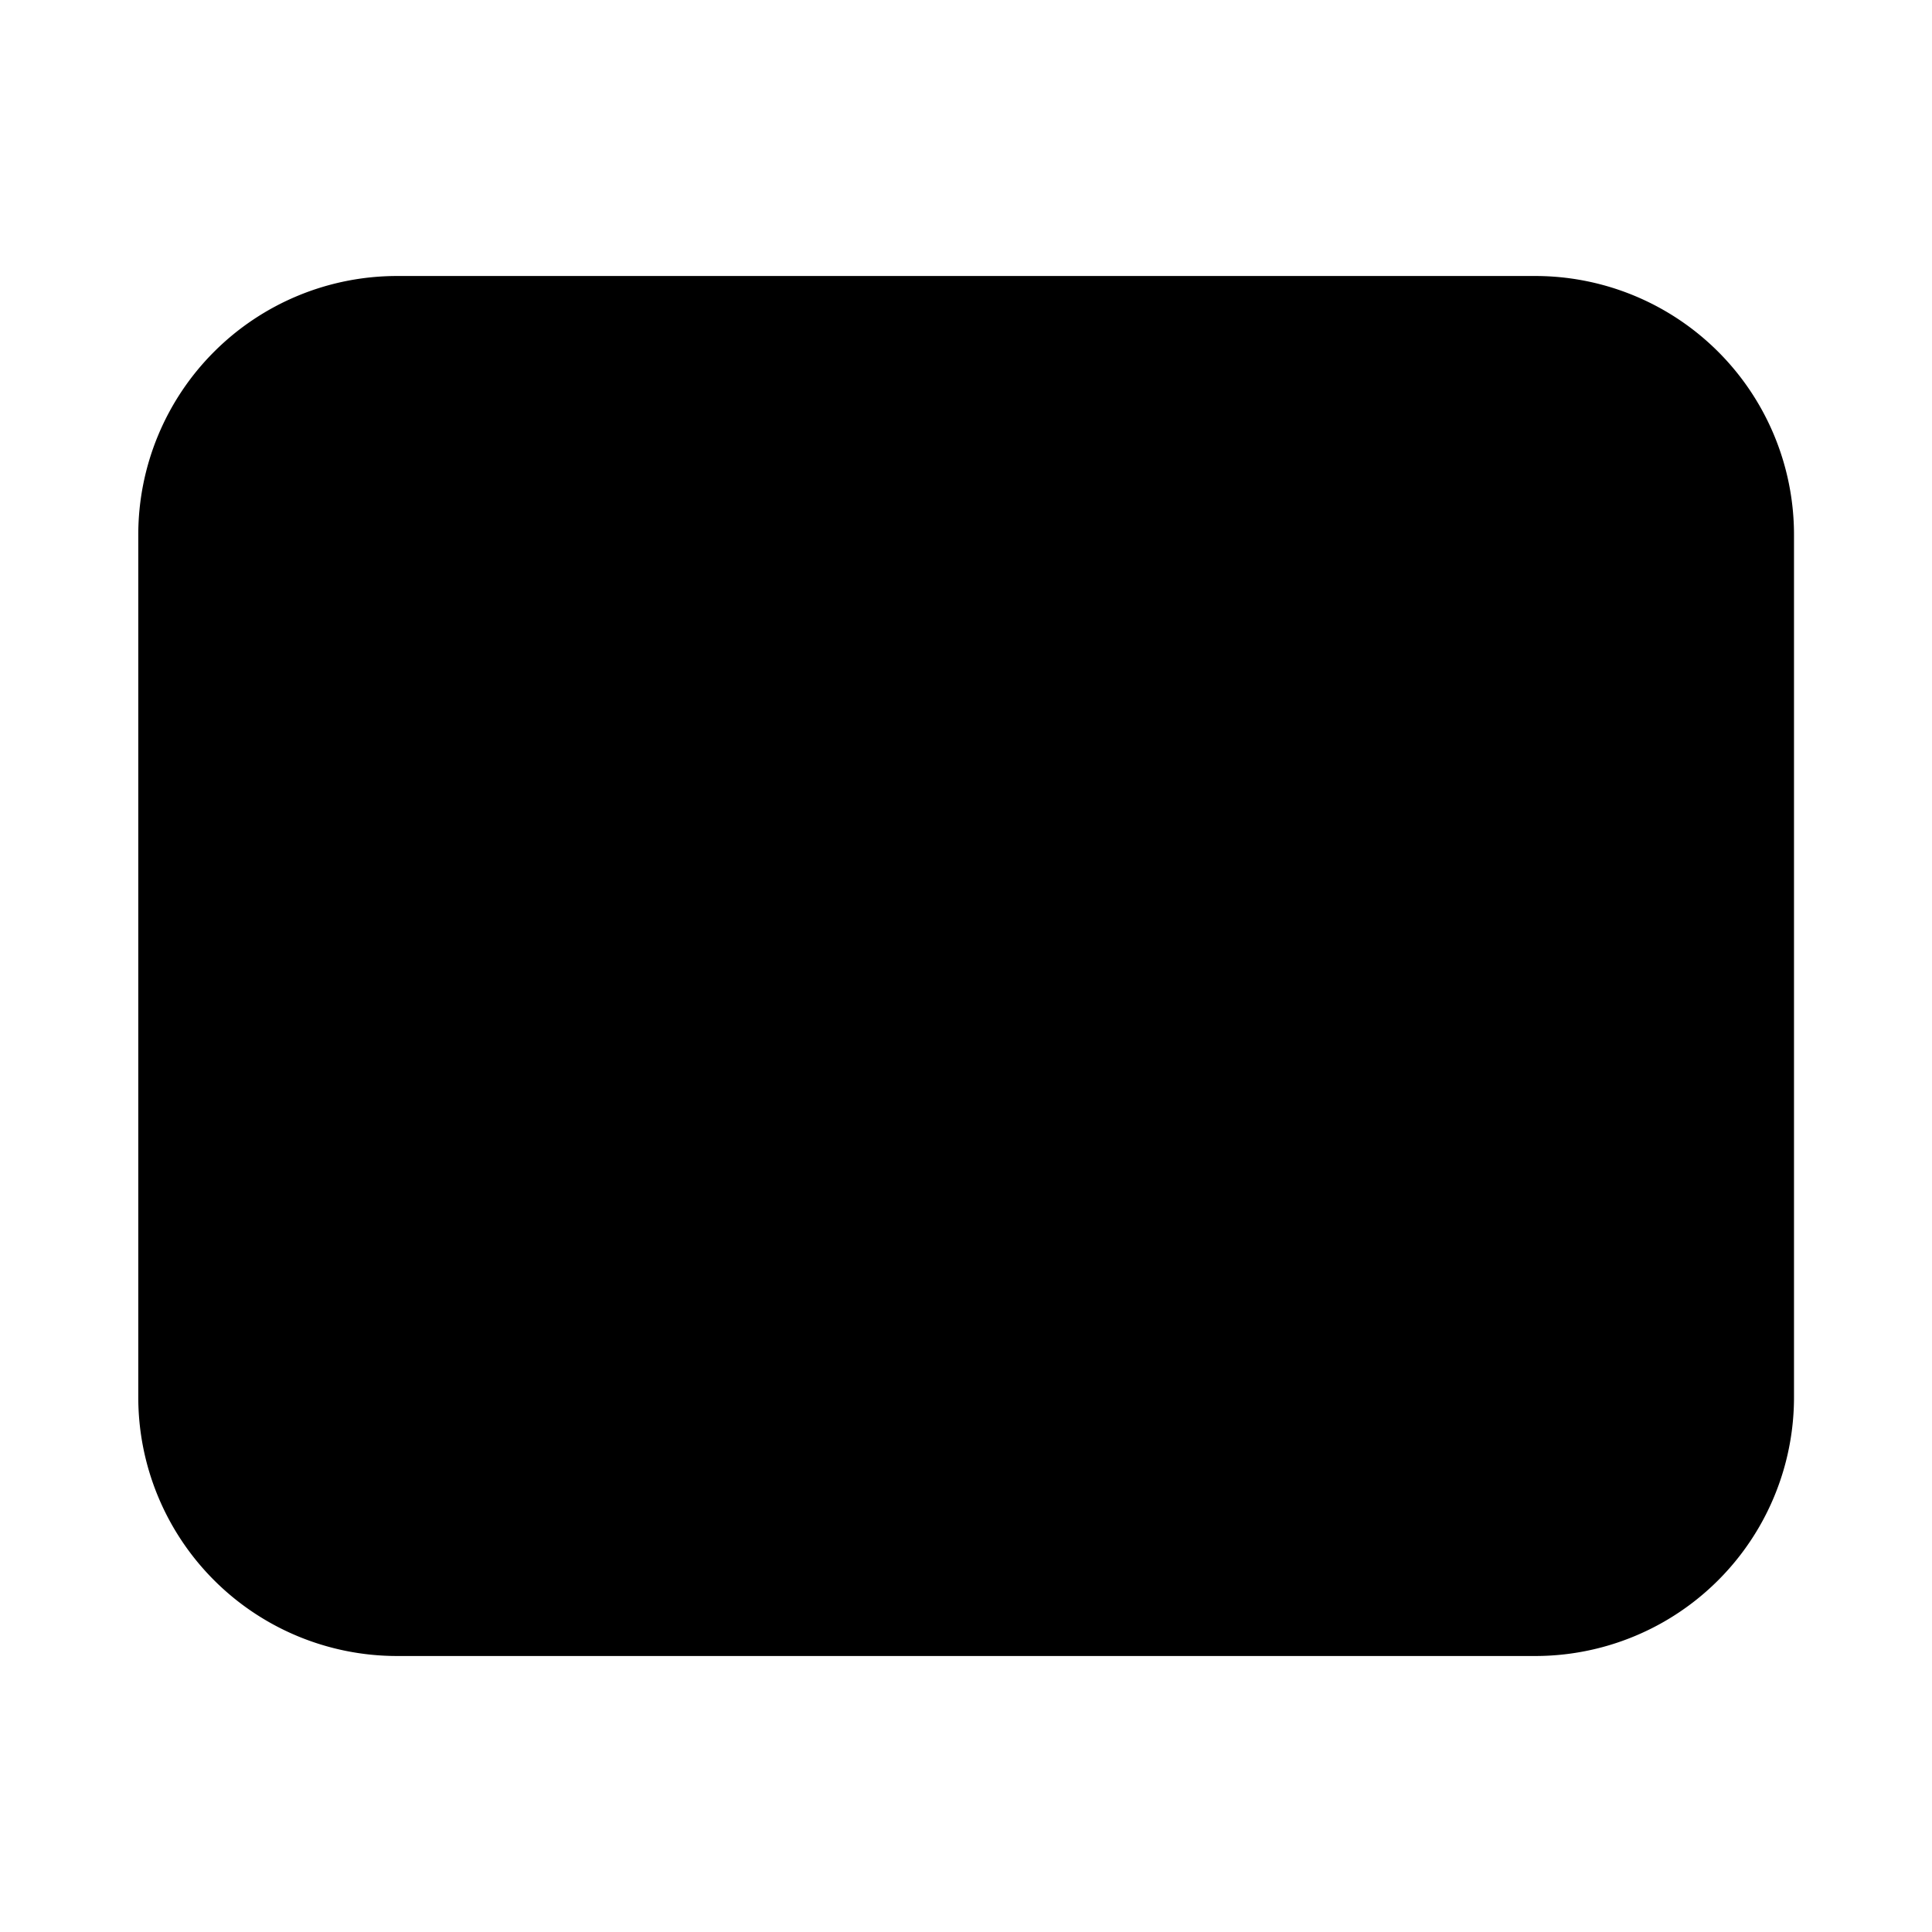 <svg xmlns="http://www.w3.org/2000/svg" width="28" height="28" viewBox="0 0 28 28"><path d="M5.754 4a3.75 3.75 0 0 0-3.75 3.75v12.5A3.75 3.75 0 0 0 5.754 24H22.25A3.75 3.75 0 0 0 26 20.25V7.75A3.75 3.75 0 0 0 22.25 4H5.755Z"/></svg>